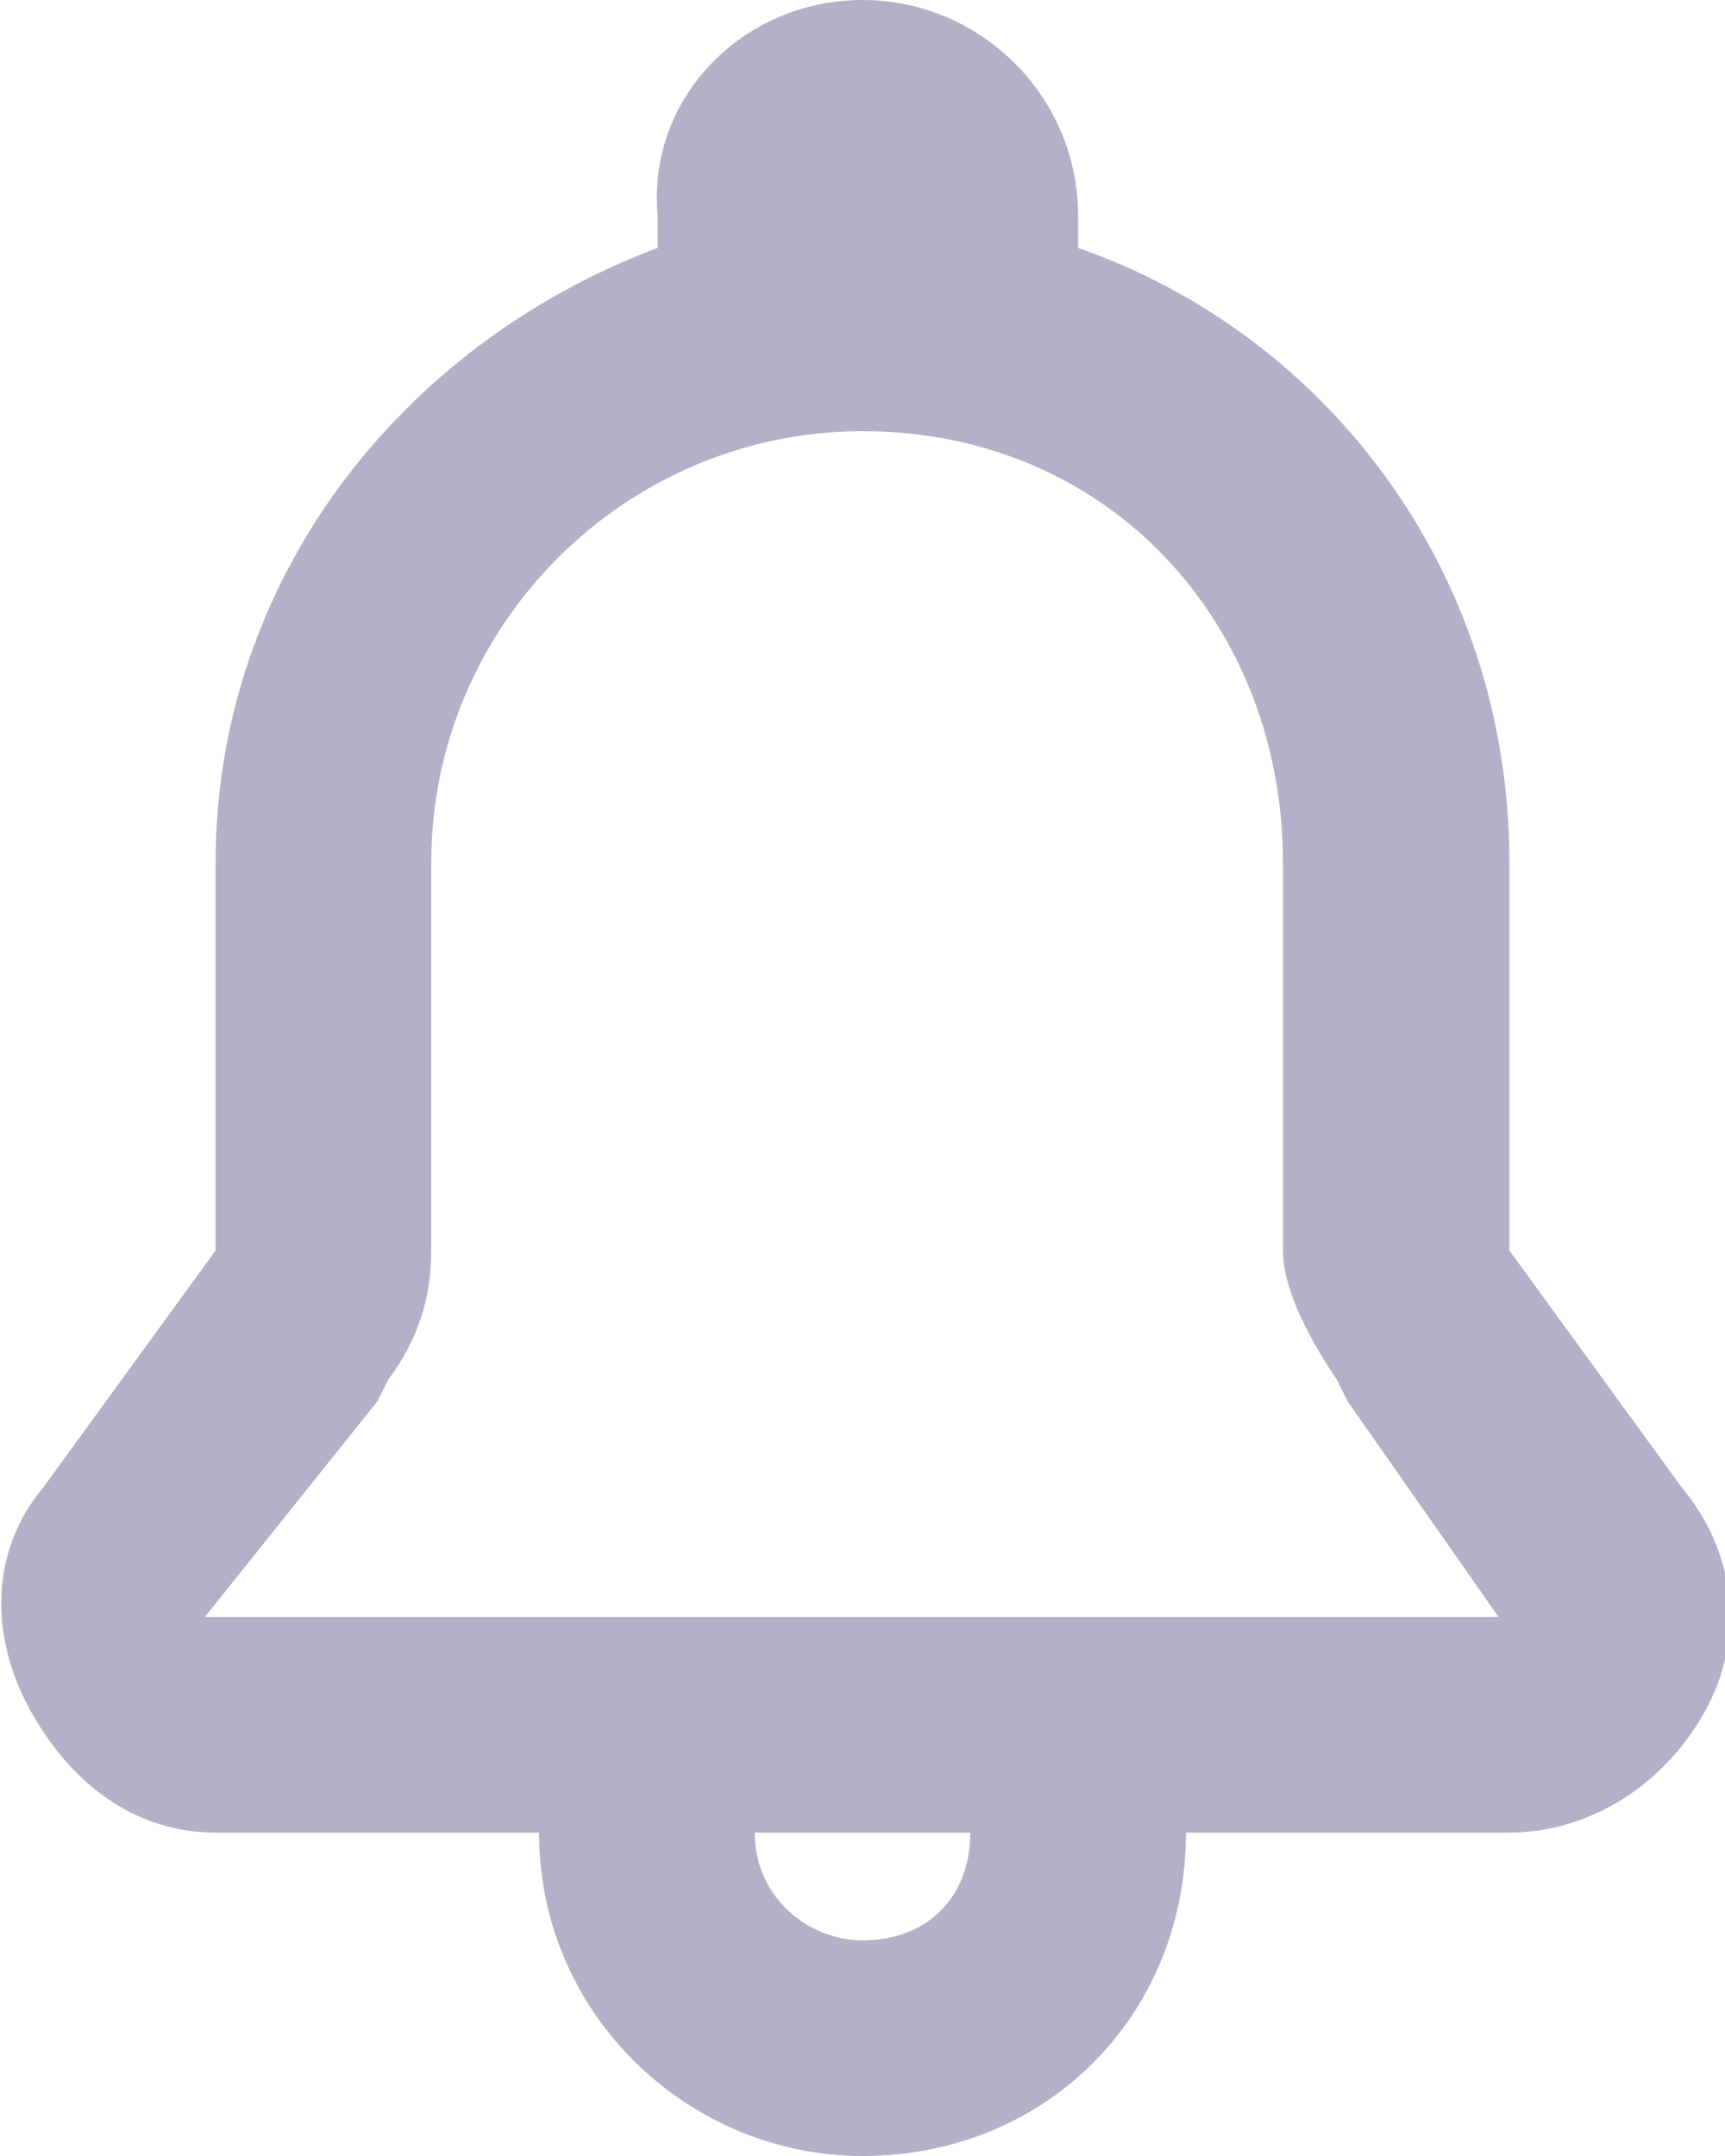 <?xml version="1.0" encoding="utf-8"?>
<!-- Generator: Adobe Illustrator 24.0.3, SVG Export Plug-In . SVG Version: 6.00 Build 0)  -->
<svg version="1.1" id="Layer_1" xmlns="http://www.w3.org/2000/svg" xmlns:xlink="http://www.w3.org/1999/xlink" x="0px" y="0px"
	 viewBox="0 0 16 20" style="enable-background:new 0 0 16 20;" xml:space="preserve">
<style type="text/css">
	.st0{fill-rule:evenodd;clip-rule:evenodd;fill:#B4B0C8;}
</style>
<title>Combined Shape</title>
<desc>Created with Sketch.</desc>
<g id="Persona-1--Operational-I">
	<g id="Operational-1---Dashboard" transform="translate(-1268, -35)">
		<g id="Header">
			<path id="Combined-Shape" class="st0" d="M1276,35c1.1,0,2,0.9,2,2l0,0v0.3c2.3,0.8,4,3,4,5.7l0,0v3.6l1.6,2.2
				c0.5,0.6,0.6,1.4,0.2,2.1c-0.4,0.7-1.1,1.1-1.8,1.1l0,0h-3c0,1.7-1.3,3-3,3c-1.6,0-3-1.3-3-3l0,0h-3c-0.7,0-1.3-0.4-1.7-1.1
				c-0.4-0.7-0.4-1.5,0.1-2.1l0,0l1.6-2.2V43c0-2.6,1.7-4.8,4.1-5.7l0,0V37C1274,35.9,1274.9,35,1276,35z M1277,52h-2
				c0,0.6,0.5,1,1,1C1276.6,53,1277,52.6,1277,52L1277,52z M1276,39c-2.2,0-4,1.8-4,4l0,0v3.6c0,0.4-0.1,0.8-0.4,1.2l0,0l-0.1,0.2
				l-1.6,2h12l-1.4-2l-0.1-0.2c-0.2-0.3-0.5-0.8-0.5-1.2l0,0V43C1279.9,40.8,1278.3,39,1276,39z"/>
		</g>
	</g>
</g>
</svg>
